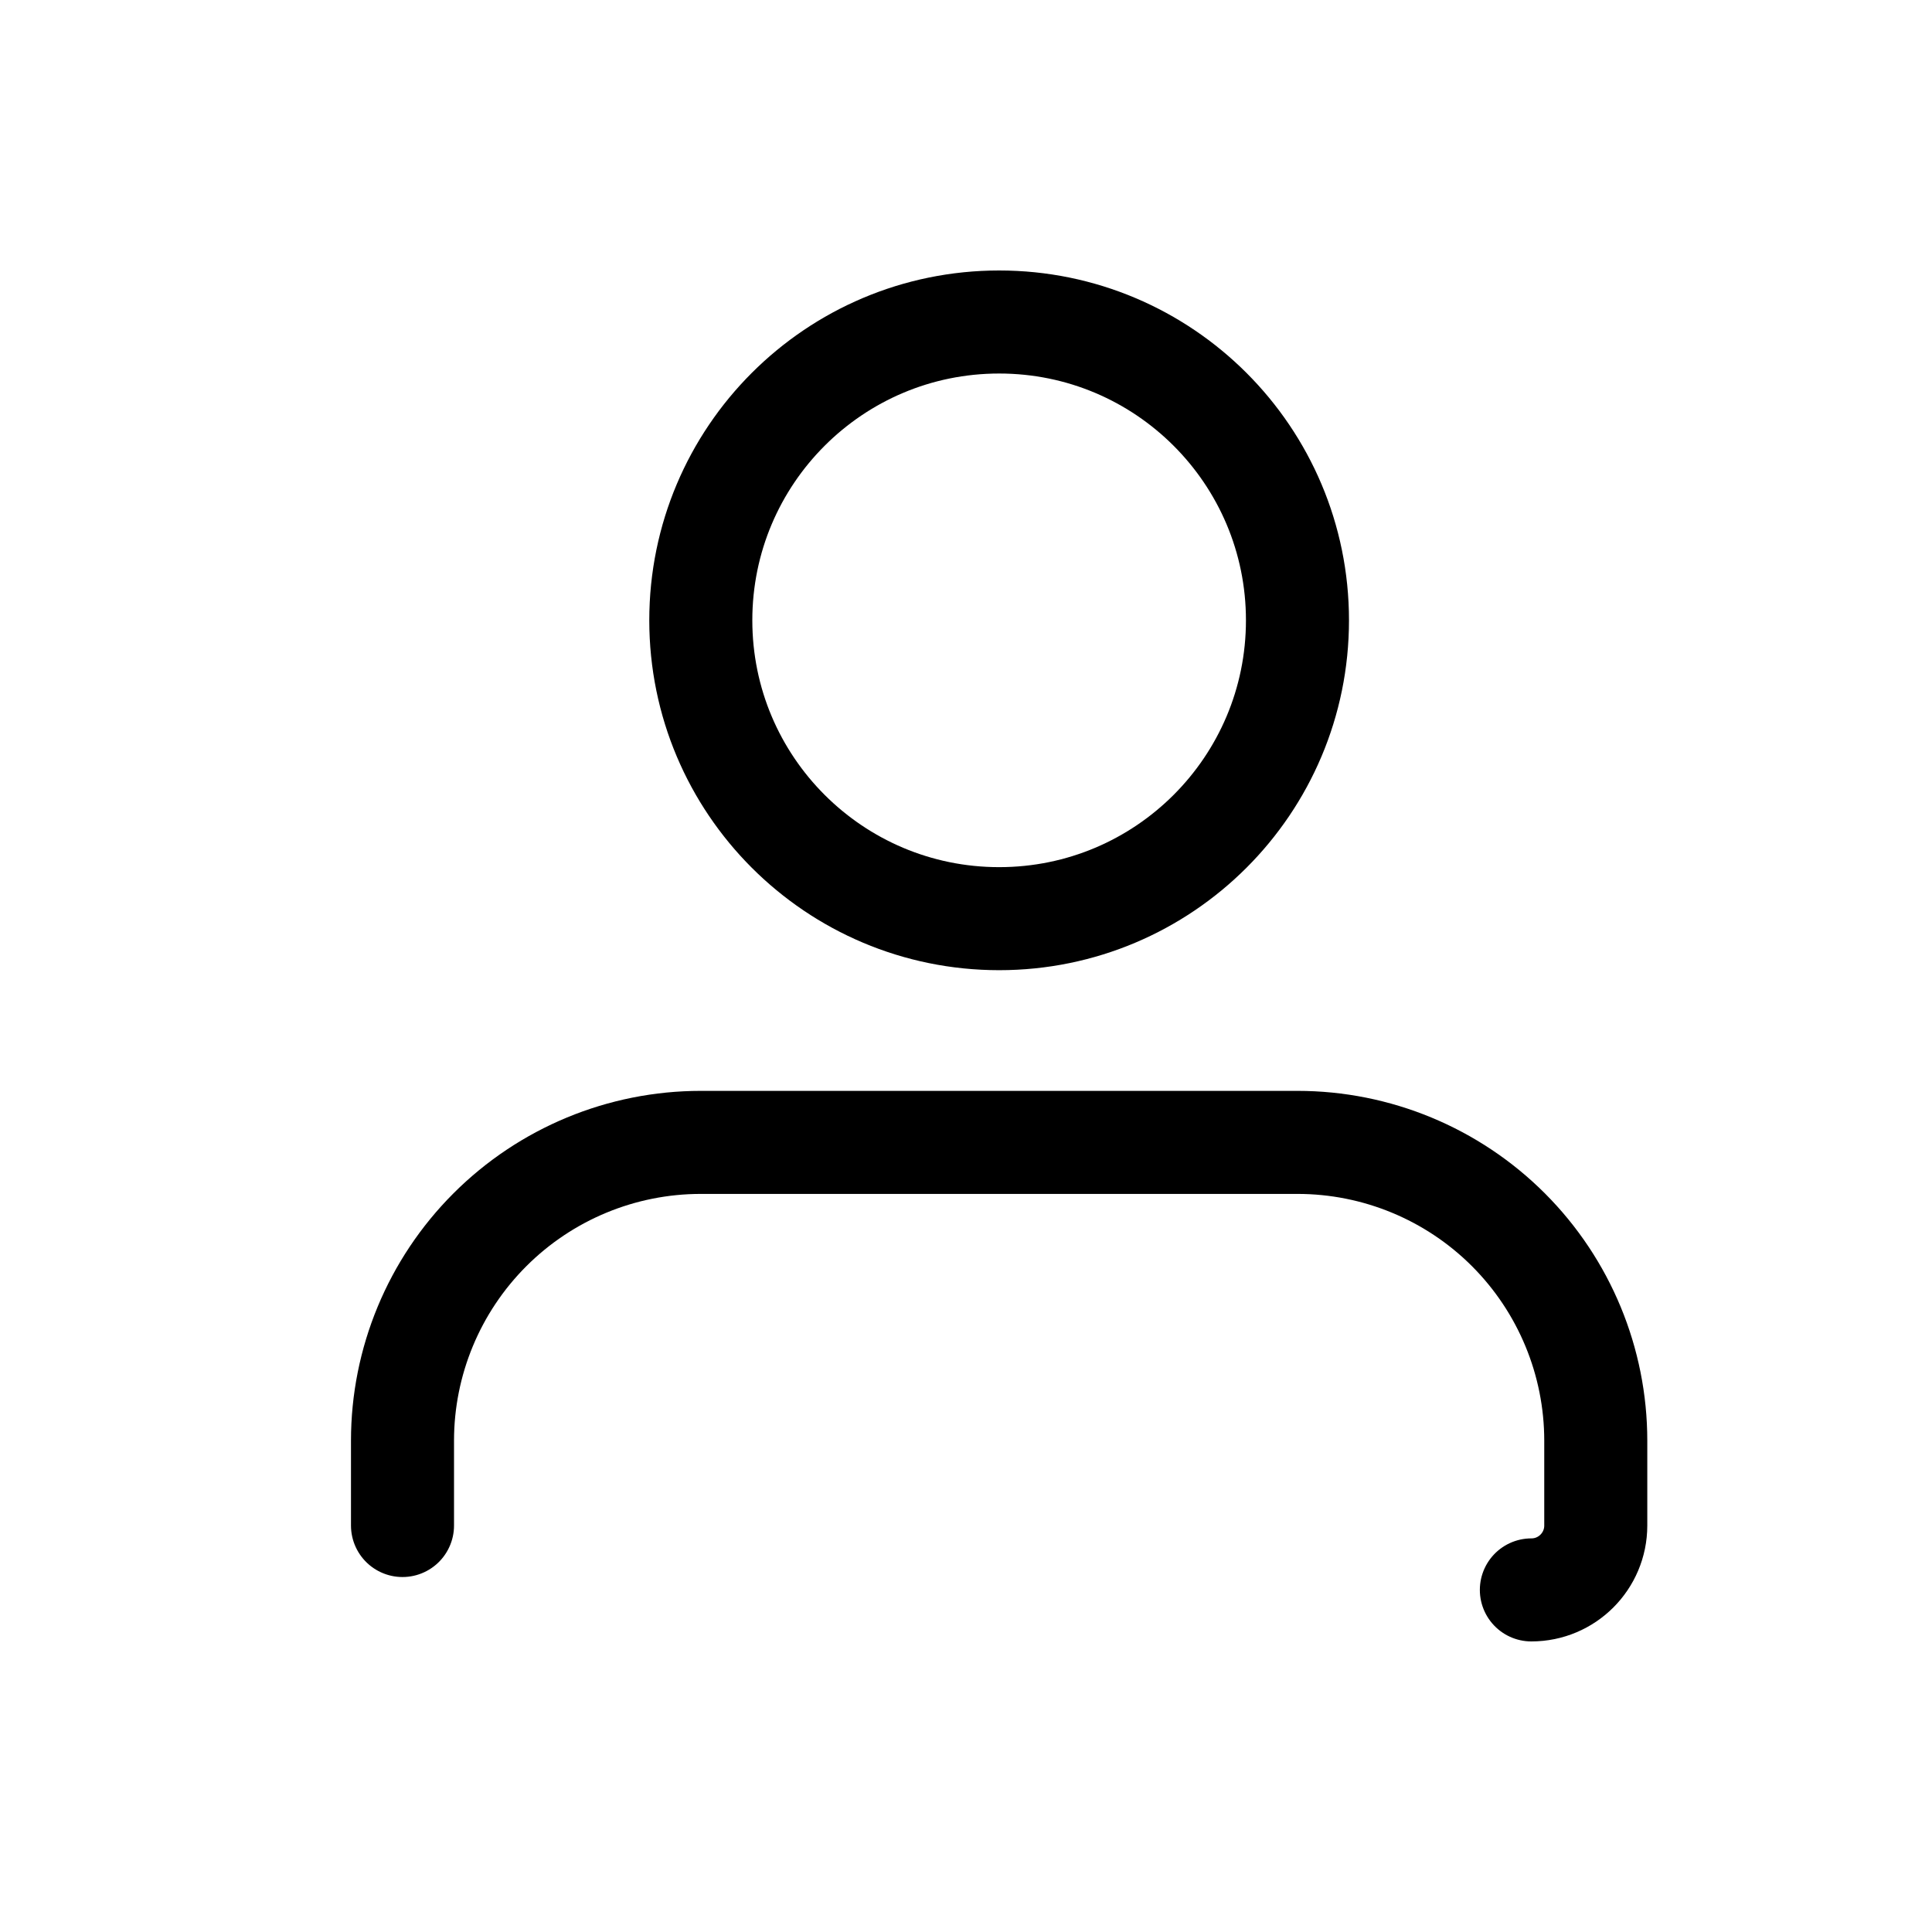 <svg width="30" height="30" viewBox="0 0 30 30" fill="none" xmlns="http://www.w3.org/2000/svg">
<path d="M15.515 14.265C18.073 14.265 20.147 12.191 20.147 9.632C20.147 7.074 18.073 5 15.515 5C12.956 5 10.882 7.074 10.882 9.632C10.882 12.191 12.956 14.265 15.515 14.265Z" stroke="black" stroke-width="1.6" stroke-linecap="round" stroke-linejoin="round"/>
<path d="M23.779 24.688C24.332 24.688 24.779 24.24 24.779 23.688V22.371C24.779 21.143 24.291 19.965 23.423 19.096C22.554 18.227 21.376 17.739 20.147 17.739H10.882C9.654 17.739 8.476 18.227 7.607 19.096C6.738 19.965 6.25 21.143 6.25 22.371V23.688" stroke="black" stroke-width="1.6" stroke-linecap="round" stroke-linejoin="round"/>
</svg>
